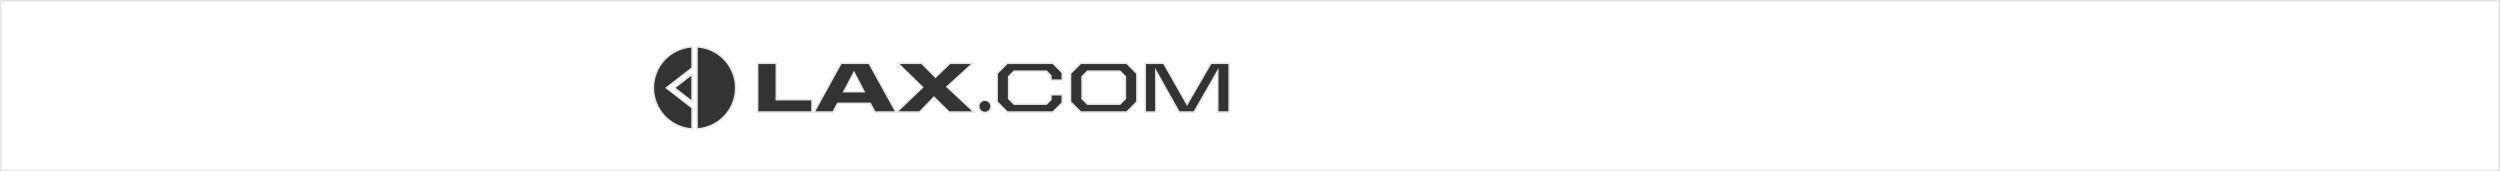<?xml version="1.0" encoding="UTF-8"?>
<svg id="a" data-name="Isolation Mode" xmlns="http://www.w3.org/2000/svg" width="1600.785" height="109.668" viewBox="0 0 1600.785 109.668">
  <rect x="0" y="0" width="1600.785" height="109.668" fill="#333333" stroke="none"/>
  <g>
    <polygon points="696.338 45.577 692.851 49.063 692.851 63.19 696.338 66.676 717.12 66.676 720.606 63.19 720.606 49.063 717.12 45.577 696.338 45.577" fill="#fff"/>
    <path d="m717.327,67.176h-21.196l-3.779-3.779v-14.54l3.779-3.779h21.196l3.778,3.779v14.54l-3.778,3.779Zm-20.782-1h20.368l3.192-3.193v-13.712l-3.192-3.193h-20.368l-3.193,3.193v13.712l3.193,3.193Z" fill="#e5e5e5"/>
  </g>
  <g>
    <polygon points="540.311 58.707 553.305 58.707 546.831 46.346 540.311 58.707" fill="#fff"/>
    <path d="m554.132,59.207h-14.65l7.351-13.935,7.3,13.935Zm-12.992-1h11.34l-5.651-10.786-5.688,10.786Z" fill="#e5e5e5"/>
  </g>
  <g>
    <path d="m1488.33.5H.5v108.669h1599.784V.5h-111.955ZM443.136,64.981l-11.266-8.716,11.266-8.716v17.431Zm0-21.45l-16.46,12.734,16.46,12.734v13.561c-13.811-.822-24.758-12.278-24.758-26.295s10.948-25.473,24.758-26.295v13.561Zm3.178,39.029V29.97c13.811.822,24.758,12.278,24.758,26.295s-10.947,25.473-24.758,26.295Zm73.621-10.813h-34.818v-31.241h11.953v23.318h22.865v7.924Zm40.251,0l-2.943-5.569h-20.873l-2.943,5.569h-12.135l17.251-31.241h17.93l17.251,31.241h-13.538Zm47.496,0l-9.644-9.508-9.191,9.508h-14.67l16.572-15.847-15.802-15.394h15.123l8.965,8.92,9.237-8.92h14.67l-16.572,15.032,17.341,16.209h-16.028Zm22.956.278c-2.177,0-3.942-1.765-3.942-3.942s1.765-3.942,3.942-3.942,3.942,1.765,3.942,3.942-1.765,3.942-3.942,3.942Zm49.533-20.698h-7.244v-2.807l-2.898-2.943h-20.691l-3.486,3.486v14.127l3.486,3.486h20.691l2.898-2.943v-3.079h7.244v5.116l-5.977,5.977h-29.204l-6.52-6.52v-18.202l6.52-6.52h29.204l5.977,5.977v4.845Zm47.813,13.9l-6.52,6.52h-29.476l-6.52-6.52v-18.202l6.52-6.52h29.476l6.52,6.52v18.202Zm59.051,6.52h-7.29v-26.397l-15.123,26.397h-9.644l-14.851-26.397v26.397h-6.837v-31.241h11.817l14.987,26.351,15.258-26.351h11.682v31.241Z" fill="#fff"/>
    <path d="m1600.785,109.668H0V0h1600.785v109.668ZM1,108.668h1598.785V1H1v107.668Zm444.814-25.577V29.439l.529.031c14.147.842,25.229,12.612,25.229,26.795s-11.082,25.952-25.229,26.794l-.529.031Zm1-52.585v51.519c13.365-1.068,23.759-12.282,23.759-25.759s-10.394-24.69-23.759-25.76Zm-3.178,52.585l-.529-.031c-14.147-.842-25.229-12.611-25.229-26.794s11.081-25.953,25.229-26.795l.529-.031v14.337l-16.143,12.489,16.143,12.488v14.337Zm-1-52.585c-13.365,1.069-23.758,12.282-23.758,25.76s10.393,24.69,23.758,25.759v-12.78l-16.777-12.979,16.777-12.979v-12.78Zm188.003,42.02c-2.449,0-4.442-1.993-4.442-4.442s1.993-4.442,4.442-4.442,4.442,1.993,4.442,4.442-1.993,4.442-4.442,4.442Zm0-7.885c-1.898,0-3.442,1.544-3.442,3.442s1.544,3.442,3.442,3.442,3.442-1.544,3.442-3.442-1.544-3.442-3.442-3.442Zm156.897,7.606h-8.29v-25.018l-14.332,25.018h-10.228l-.143-.255-13.915-24.733v24.988h-7.837v-32.241h12.608l14.7,25.847,14.966-25.847h12.47v32.241Zm-7.29-1h6.29v-30.241h-10.894l-15.55,26.856-15.274-26.856h-11.026v30.241h5.837v-27.805l15.643,27.805h9.062l15.912-27.775v27.775Zm-58.573,1h-29.891l-6.812-6.812v-18.616l6.812-6.812h29.891l6.812,6.812v18.616l-6.812,6.812Zm-29.477-1h29.062l6.227-6.227v-17.788l-6.227-6.227h-29.062l-6.227,6.227v17.788l6.227,6.227Zm-17.794,1h-29.618l-6.812-6.812v-18.616l6.812-6.812h29.618l6.27,6.27v5.552h-8.244v-3.103l-2.606-2.647h-20.275l-3.193,3.193v13.712l3.193,3.193h20.275l2.606-2.647v-3.374h8.244v5.823l-6.27,6.27Zm-29.204-1h28.79l5.684-5.684v-4.409h-6.244v2.784l-3.188,3.237h-21.107l-3.779-3.779v-14.54l3.779-3.779h21.107l3.188,3.237v2.513h6.244v-4.138l-5.684-5.684h-28.79l-6.227,6.227v17.788l6.227,6.227Zm-20.221,1h-17.5l-9.431-9.297-8.987,9.297h-29.175l-2.942-5.569h-20.271l-2.943,5.569h-13.282l17.803-32.241h18.52l17.236,31.214,16.024-15.322-16.312-15.892h16.558l8.764,8.72,9.03-8.72h16.167l-17.128,15.538,17.869,16.703Zm-17.09-1h14.556l-16.812-15.715,16.015-14.526h-13.173l-9.444,9.12-9.167-9.12h-13.686l15.292,14.897-16.046,15.344h13.213l9.394-9.719,9.858,9.719Zm-47.399,0h12.389l-16.698-30.241h-17.34l-16.698,30.241h10.985l2.942-5.569h21.476l2.944,5.569Zm-40.054,1h-35.818v-32.241h12.954v23.317h22.864v8.924Zm-34.818-1h33.818v-6.924h-22.864v-23.317h-10.954v30.241Zm-41.98-5.247l-12.583-9.734,12.583-9.734v19.469Zm-10.948-9.734l9.948,7.697v-15.395l-9.948,7.697Z" fill="#e5e5e5"/>
  </g>
</svg>